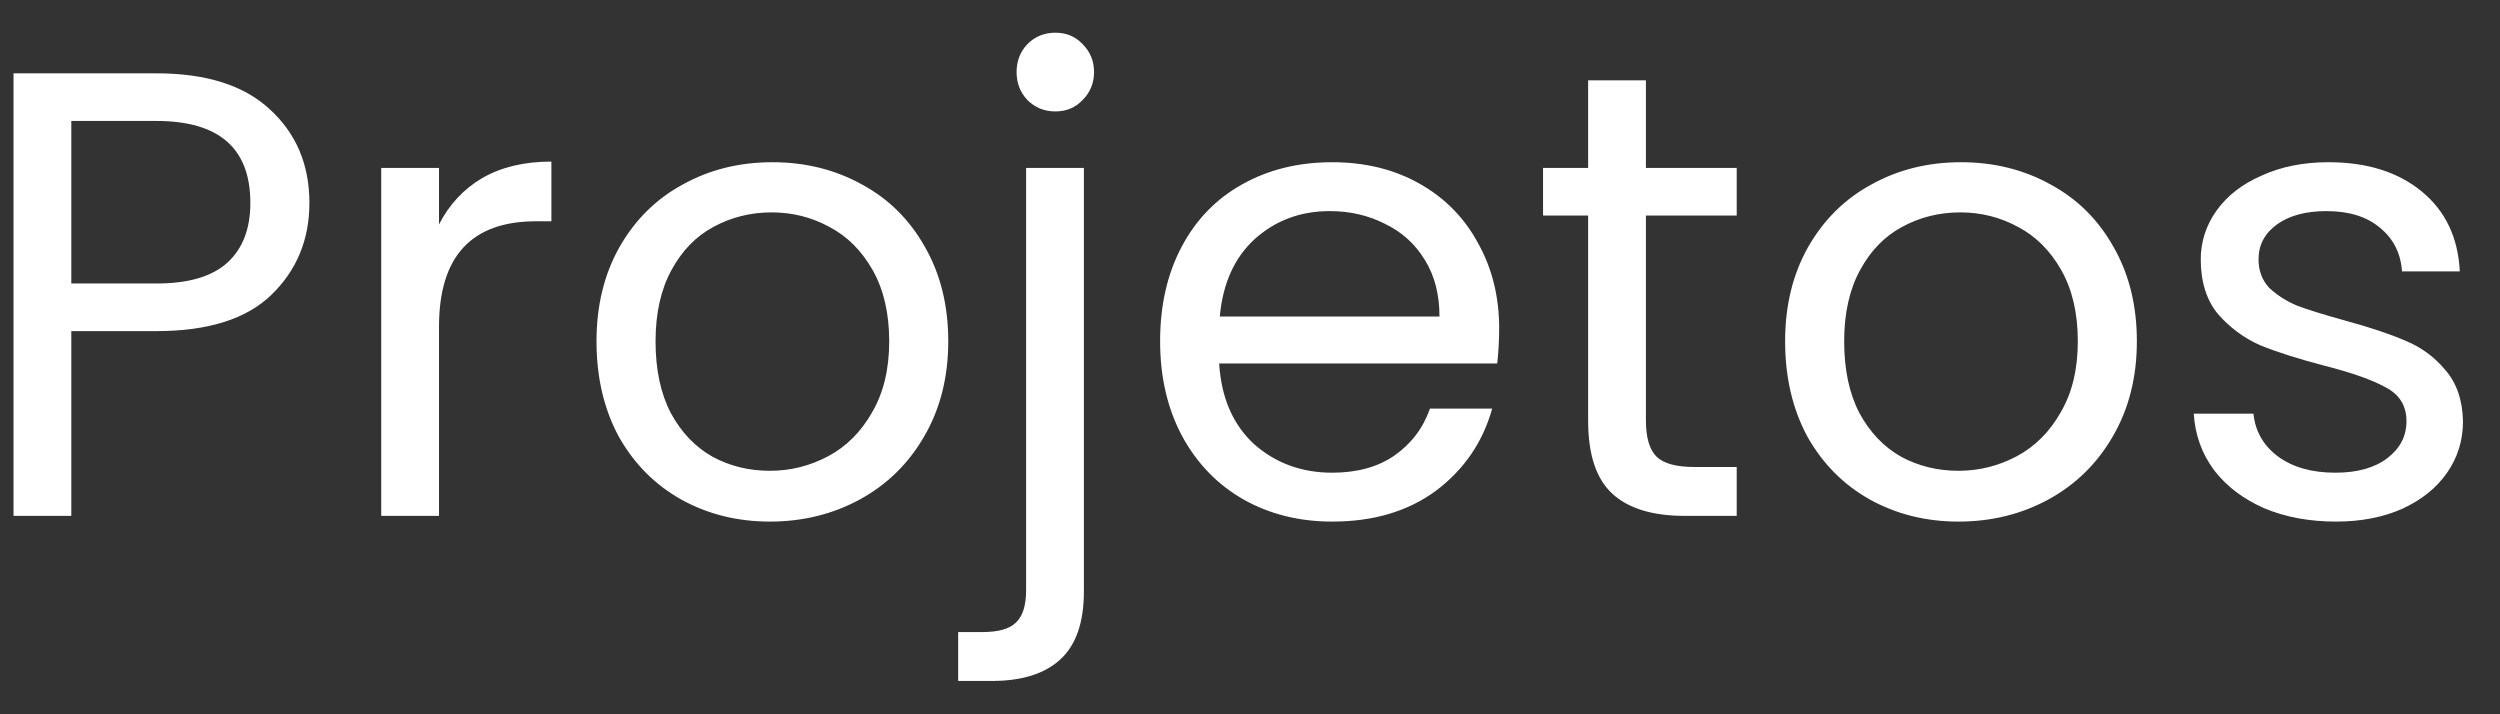 <svg width="63" height="18" viewBox="0 0 63 18" fill="none" xmlns="http://www.w3.org/2000/svg">
<rect x="0" y="0" width="63" height="18" fill="#333333" stroke="none"/>
<path d="M7.797 5.112C7.797 6.04 7.477 6.813 6.837 7.432C6.208 8.04 5.243 8.344 3.941 8.344H1.797V13H0.341V1.848H3.941C5.2 1.848 6.155 2.152 6.805 2.76C7.467 3.368 7.797 4.152 7.797 5.112ZM3.941 7.144C4.752 7.144 5.349 6.968 5.733 6.616C6.117 6.264 6.309 5.763 6.309 5.112C6.309 3.736 5.52 3.048 3.941 3.048H1.797V7.144H3.941ZM11.063 5.656C11.319 5.155 11.682 4.765 12.151 4.488C12.631 4.211 13.212 4.072 13.895 4.072V5.576H13.511C11.879 5.576 11.063 6.461 11.063 8.232V13H9.607V4.232H11.063V5.656ZM19.4 13.144C18.578 13.144 17.832 12.957 17.16 12.584C16.498 12.211 15.976 11.683 15.592 11C15.218 10.307 15.032 9.507 15.032 8.6C15.032 7.704 15.224 6.915 15.608 6.232C16.002 5.539 16.536 5.011 17.208 4.648C17.88 4.275 18.632 4.088 19.464 4.088C20.296 4.088 21.048 4.275 21.72 4.648C22.392 5.011 22.92 5.533 23.304 6.216C23.698 6.899 23.896 7.693 23.896 8.6C23.896 9.507 23.693 10.307 23.288 11C22.893 11.683 22.354 12.211 21.672 12.584C20.989 12.957 20.232 13.144 19.4 13.144ZM19.4 11.864C19.922 11.864 20.413 11.741 20.872 11.496C21.33 11.251 21.698 10.883 21.976 10.392C22.264 9.901 22.408 9.304 22.408 8.6C22.408 7.896 22.269 7.299 21.992 6.808C21.714 6.317 21.352 5.955 20.904 5.72C20.456 5.475 19.97 5.352 19.448 5.352C18.914 5.352 18.424 5.475 17.976 5.72C17.538 5.955 17.186 6.317 16.92 6.808C16.653 7.299 16.52 7.896 16.52 8.6C16.52 9.315 16.648 9.917 16.904 10.408C17.17 10.899 17.522 11.267 17.96 11.512C18.397 11.747 18.877 11.864 19.4 11.864ZM26.594 2.808C26.317 2.808 26.082 2.712 25.89 2.52C25.709 2.328 25.618 2.093 25.618 1.816C25.618 1.539 25.709 1.304 25.89 1.112C26.082 0.92 26.317 0.824 26.594 0.824C26.872 0.824 27.101 0.92 27.282 1.112C27.474 1.304 27.57 1.539 27.57 1.816C27.57 2.093 27.474 2.328 27.282 2.52C27.101 2.712 26.872 2.808 26.594 2.808ZM27.314 14.904C27.314 15.683 27.117 16.253 26.722 16.616C26.328 16.979 25.752 17.16 24.994 17.16H24.146V15.928H24.754C25.16 15.928 25.442 15.848 25.602 15.688C25.773 15.528 25.858 15.256 25.858 14.872V4.232H27.314V14.904ZM37.779 8.28C37.779 8.557 37.763 8.851 37.731 9.16H30.723C30.776 10.024 31.07 10.701 31.603 11.192C32.147 11.672 32.803 11.912 33.571 11.912C34.2 11.912 34.723 11.768 35.139 11.48C35.566 11.181 35.864 10.787 36.035 10.296H37.603C37.368 11.139 36.899 11.827 36.195 12.36C35.491 12.883 34.616 13.144 33.571 13.144C32.739 13.144 31.992 12.957 31.331 12.584C30.68 12.211 30.168 11.683 29.795 11C29.422 10.307 29.235 9.507 29.235 8.6C29.235 7.693 29.416 6.899 29.779 6.216C30.142 5.533 30.648 5.011 31.299 4.648C31.96 4.275 32.718 4.088 33.571 4.088C34.403 4.088 35.139 4.269 35.779 4.632C36.419 4.995 36.91 5.496 37.251 6.136C37.603 6.765 37.779 7.48 37.779 8.28ZM36.275 7.976C36.275 7.421 36.152 6.947 35.907 6.552C35.661 6.147 35.325 5.843 34.899 5.64C34.483 5.427 34.019 5.32 33.507 5.32C32.771 5.32 32.142 5.555 31.619 6.024C31.107 6.493 30.814 7.144 30.739 7.976H36.275ZM41.477 5.432V10.6C41.477 11.027 41.567 11.331 41.749 11.512C41.93 11.683 42.245 11.768 42.693 11.768H43.765V13H42.453C41.642 13 41.034 12.813 40.629 12.44C40.223 12.067 40.021 11.453 40.021 10.6V5.432H38.885V4.232H40.021V2.024H41.477V4.232H43.765V5.432H41.477ZM49.353 13.144C48.532 13.144 47.785 12.957 47.113 12.584C46.452 12.211 45.929 11.683 45.545 11C45.172 10.307 44.985 9.507 44.985 8.6C44.985 7.704 45.177 6.915 45.561 6.232C45.956 5.539 46.489 5.011 47.161 4.648C47.833 4.275 48.585 4.088 49.417 4.088C50.249 4.088 51.001 4.275 51.673 4.648C52.345 5.011 52.873 5.533 53.257 6.216C53.651 6.899 53.849 7.693 53.849 8.6C53.849 9.507 53.646 10.307 53.241 11C52.846 11.683 52.307 12.211 51.625 12.584C50.942 12.957 50.185 13.144 49.353 13.144ZM49.353 11.864C49.876 11.864 50.366 11.741 50.825 11.496C51.283 11.251 51.651 10.883 51.929 10.392C52.217 9.901 52.361 9.304 52.361 8.6C52.361 7.896 52.222 7.299 51.945 6.808C51.667 6.317 51.305 5.955 50.857 5.72C50.409 5.475 49.923 5.352 49.401 5.352C48.867 5.352 48.377 5.475 47.929 5.72C47.492 5.955 47.139 6.317 46.873 6.808C46.606 7.299 46.473 7.896 46.473 8.6C46.473 9.315 46.601 9.917 46.857 10.408C47.123 10.899 47.475 11.267 47.913 11.512C48.35 11.747 48.83 11.864 49.353 11.864ZM58.867 13.144C58.195 13.144 57.593 13.032 57.059 12.808C56.526 12.573 56.105 12.253 55.795 11.848C55.486 11.432 55.315 10.957 55.283 10.424H56.787C56.83 10.861 57.033 11.219 57.395 11.496C57.769 11.773 58.254 11.912 58.851 11.912C59.406 11.912 59.843 11.789 60.163 11.544C60.483 11.299 60.643 10.989 60.643 10.616C60.643 10.232 60.473 9.949 60.131 9.768C59.79 9.576 59.262 9.389 58.547 9.208C57.897 9.037 57.363 8.867 56.947 8.696C56.542 8.515 56.19 8.253 55.891 7.912C55.603 7.56 55.459 7.101 55.459 6.536C55.459 6.088 55.593 5.677 55.859 5.304C56.126 4.931 56.505 4.637 56.995 4.424C57.486 4.2 58.046 4.088 58.675 4.088C59.646 4.088 60.43 4.333 61.027 4.824C61.625 5.315 61.945 5.987 61.987 6.84H60.531C60.499 6.381 60.313 6.013 59.971 5.736C59.641 5.459 59.193 5.32 58.627 5.32C58.105 5.32 57.689 5.432 57.379 5.656C57.07 5.88 56.915 6.173 56.915 6.536C56.915 6.824 57.006 7.064 57.187 7.256C57.379 7.437 57.614 7.587 57.891 7.704C58.179 7.811 58.574 7.933 59.075 8.072C59.705 8.243 60.217 8.413 60.611 8.584C61.006 8.744 61.342 8.989 61.619 9.32C61.907 9.651 62.057 10.083 62.067 10.616C62.067 11.096 61.934 11.528 61.667 11.912C61.401 12.296 61.022 12.6 60.531 12.824C60.051 13.037 59.497 13.144 58.867 13.144Z" fill="white"/>
</svg>
